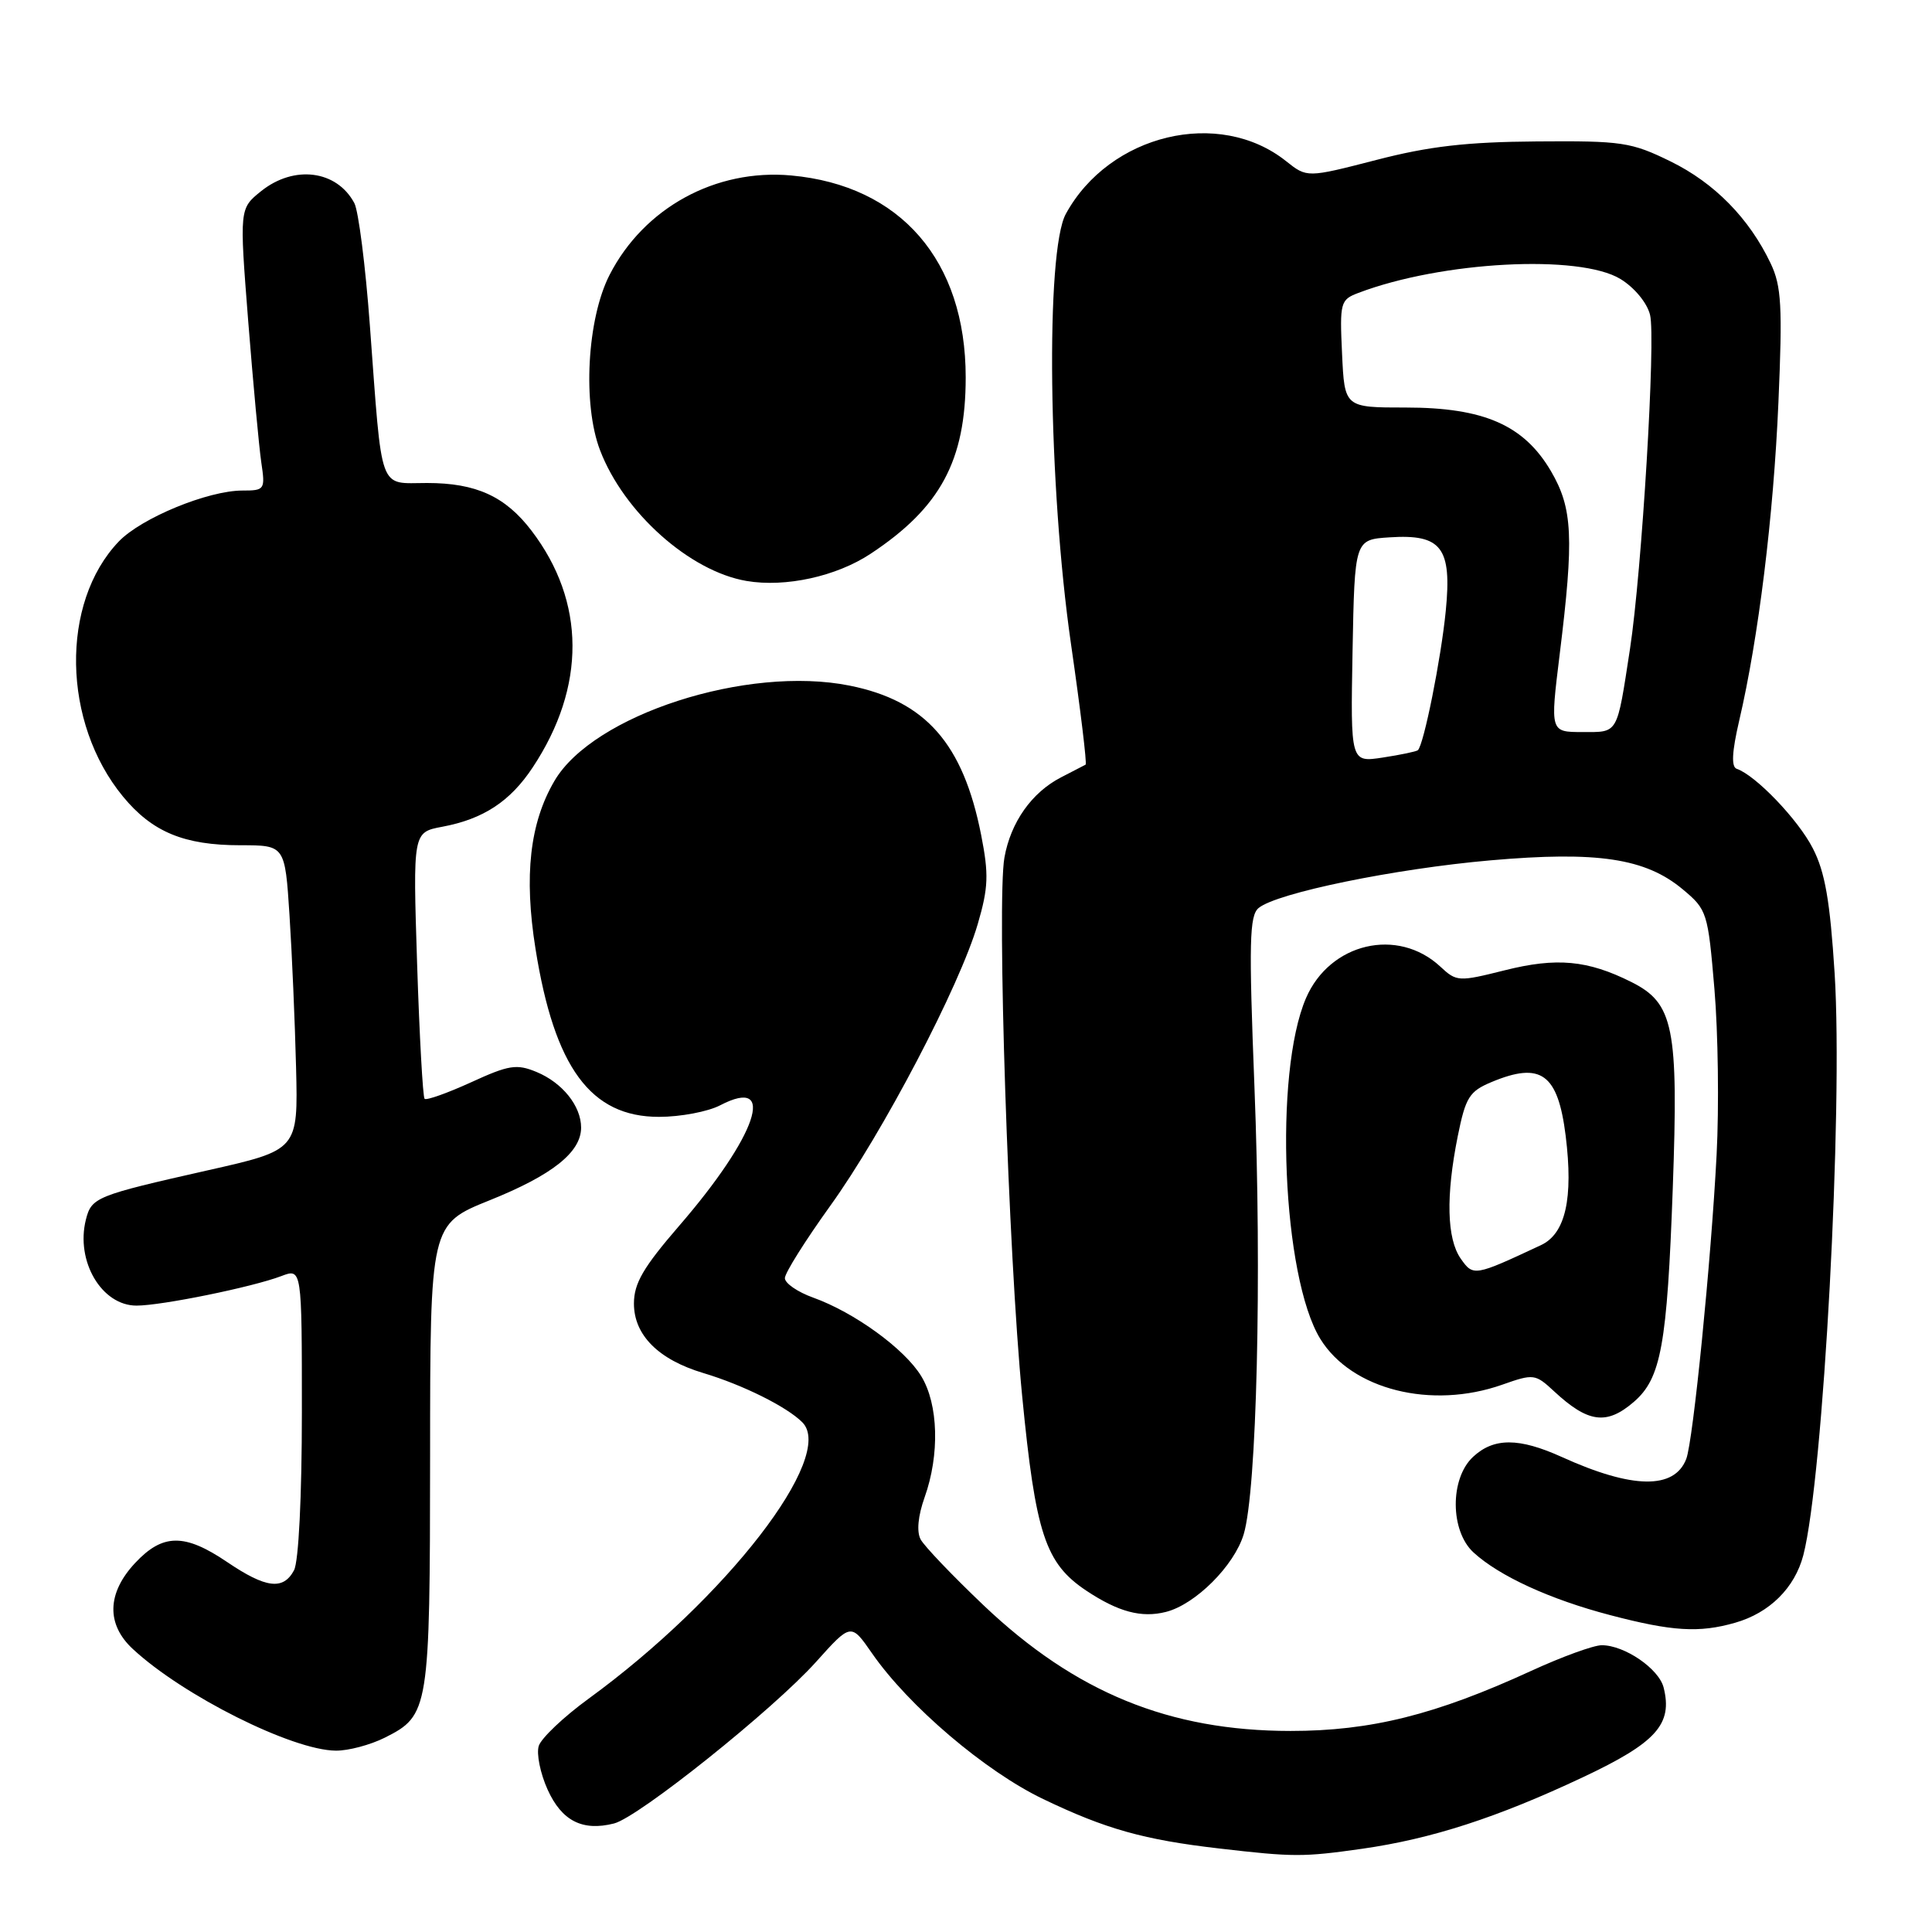 <?xml version="1.0" encoding="UTF-8" standalone="no"?>
<!DOCTYPE svg PUBLIC "-//W3C//DTD SVG 1.1//EN" "http://www.w3.org/Graphics/SVG/1.1/DTD/svg11.dtd" >
<svg xmlns="http://www.w3.org/2000/svg" xmlns:xlink="http://www.w3.org/1999/xlink" version="1.1" viewBox="0 0 256 256">
 <g >
 <path fill="currentColor"
d=" M 180.50 244.97 C 189.68 243.66 198.40 240.84 209.75 235.49 C 219.47 230.91 221.66 228.47 220.44 223.61 C 219.81 221.11 215.26 218.00 212.24 218.00 C 211.16 218.00 206.96 219.53 202.89 221.40 C 190.22 227.22 181.65 229.36 171.00 229.36 C 154.92 229.35 142.50 224.26 130.36 212.74 C 126.24 208.82 122.47 204.88 121.99 203.98 C 121.44 202.96 121.64 200.87 122.51 198.42 C 124.53 192.77 124.35 186.08 122.07 182.35 C 119.87 178.73 113.21 173.90 107.75 171.94 C 105.69 171.20 104.00 170.04 104.00 169.36 C 104.00 168.68 106.70 164.39 109.99 159.81 C 116.96 150.14 127.18 130.62 129.56 122.43 C 130.97 117.61 131.03 115.85 130.01 110.65 C 127.62 98.52 122.65 92.87 112.59 90.85 C 99.02 88.12 78.60 94.71 73.47 103.47 C 70.20 109.04 69.41 116.04 70.96 125.74 C 73.47 141.47 78.27 148.00 87.33 147.99 C 90.17 147.99 93.81 147.30 95.42 146.46 C 103.03 142.50 100.31 150.50 89.99 162.43 C 85.23 167.94 84.00 170.05 84.00 172.73 C 84.00 176.91 87.25 180.16 93.21 181.94 C 98.42 183.50 104.26 186.40 106.31 188.46 C 110.80 192.95 96.22 211.81 78.00 225.08 C 74.69 227.49 71.72 230.31 71.39 231.34 C 71.06 232.37 71.59 234.98 72.56 237.13 C 74.43 241.27 77.17 242.68 81.36 241.62 C 84.60 240.81 102.48 226.51 108.13 220.21 C 112.76 215.05 112.76 215.05 115.54 219.06 C 120.39 226.06 130.55 234.71 138.24 238.39 C 146.51 242.36 151.58 243.78 161.52 244.93 C 171.42 246.08 172.67 246.08 180.50 244.97 Z  M 50.99 230.25 C 56.86 227.30 56.97 226.60 56.99 192.86 C 57.00 162.22 57.00 162.22 64.89 159.04 C 73.20 155.70 77.00 152.67 77.00 149.41 C 77.00 146.55 74.52 143.46 71.09 142.04 C 68.46 140.95 67.43 141.11 62.40 143.42 C 59.26 144.85 56.50 145.83 56.26 145.60 C 56.03 145.36 55.58 137.32 55.27 127.72 C 54.71 110.28 54.71 110.28 58.60 109.55 C 64.05 108.53 67.61 106.19 70.59 101.68 C 77.67 90.99 77.61 79.73 70.43 70.32 C 66.96 65.77 63.09 64.00 56.59 64.00 C 50.10 64.00 50.68 65.62 49.01 43.13 C 48.43 35.23 47.50 27.93 46.95 26.91 C 44.62 22.55 38.98 21.83 34.61 25.32 C 31.72 27.64 31.72 27.64 32.89 42.57 C 33.54 50.78 34.32 59.19 34.62 61.25 C 35.16 64.88 35.08 65.00 32.13 65.00 C 27.55 65.00 18.72 68.64 15.74 71.75 C 7.97 79.87 8.23 95.76 16.30 105.55 C 20.17 110.25 24.40 112.00 31.85 112.00 C 37.76 112.00 37.76 112.00 38.36 121.25 C 38.69 126.34 39.08 135.42 39.23 141.44 C 39.50 152.38 39.50 152.38 27.50 155.08 C 12.71 158.42 12.13 158.65 11.38 161.61 C 10.00 167.12 13.47 173.00 18.09 173.00 C 21.41 173.00 33.43 170.55 37.27 169.09 C 40.00 168.05 40.00 168.05 40.00 187.09 C 40.00 198.30 39.57 206.93 38.96 208.07 C 37.53 210.74 35.24 210.46 30.10 206.98 C 24.46 203.16 21.56 203.19 17.90 207.11 C 14.17 211.10 14.06 215.23 17.61 218.51 C 24.27 224.69 38.74 231.93 44.50 231.97 C 46.15 231.99 49.07 231.21 50.99 230.25 Z  M 229.92 215.02 C 234.48 213.72 237.82 210.40 238.95 206.07 C 241.61 195.79 244.23 147.12 243.10 129.00 C 242.49 119.39 241.83 115.55 240.21 112.41 C 238.28 108.62 232.63 102.72 230.12 101.87 C 229.39 101.61 229.49 99.63 230.45 95.50 C 233.01 84.54 235.00 68.39 235.65 53.32 C 236.20 40.60 236.05 37.91 234.63 34.92 C 231.79 28.94 227.18 24.24 221.36 21.39 C 216.14 18.83 214.91 18.65 203.63 18.74 C 194.34 18.81 189.36 19.38 182.35 21.20 C 173.19 23.56 173.19 23.56 170.42 21.36 C 161.55 14.28 147.02 17.76 141.23 28.34 C 138.52 33.28 138.90 64.44 141.91 85.32 C 143.17 94.02 144.04 101.22 143.85 101.32 C 143.66 101.42 142.19 102.17 140.60 103.00 C 136.70 105.01 133.92 108.96 133.09 113.64 C 132.07 119.42 133.61 166.17 135.44 184.96 C 137.22 203.25 138.50 207.14 143.94 210.77 C 148.17 213.58 151.24 214.41 154.48 213.59 C 158.39 212.61 163.55 207.46 164.80 203.29 C 166.53 197.50 167.21 169.15 166.22 144.00 C 165.47 124.84 165.55 121.32 166.78 120.31 C 169.19 118.32 184.81 115.11 197.50 114.00 C 211.66 112.76 218.04 113.72 222.97 117.84 C 226.20 120.53 226.31 120.89 227.17 131.05 C 227.66 136.80 227.79 146.68 227.46 153.00 C 226.73 167.10 224.35 190.93 223.44 193.31 C 221.87 197.39 216.31 197.31 206.95 193.06 C 201.27 190.49 197.94 190.48 195.19 193.04 C 192.10 195.91 192.14 202.86 195.25 205.71 C 198.66 208.84 205.40 211.93 213.35 214.01 C 221.58 216.17 225.15 216.39 229.92 215.02 Z  M 216.50 185.75 C 220.10 182.64 220.90 178.24 221.65 157.47 C 222.42 136.10 221.78 132.93 216.16 130.12 C 210.37 127.22 206.26 126.84 199.38 128.57 C 193.27 130.10 193.01 130.09 190.86 128.09 C 185.21 122.82 176.21 124.93 173.05 132.26 C 168.77 142.20 169.91 169.26 174.96 177.43 C 179.11 184.14 189.66 186.79 199.05 183.48 C 203.22 182.01 203.43 182.04 205.93 184.36 C 210.43 188.54 212.89 188.87 216.50 185.75 Z  M 115.37 73.37 C 124.61 67.26 127.96 61.04 127.96 50.00 C 127.96 34.54 119.34 24.57 104.83 23.25 C 94.82 22.34 85.33 27.54 80.78 36.41 C 77.79 42.23 77.17 53.55 79.51 59.66 C 82.66 67.90 91.39 75.70 98.92 76.98 C 104.08 77.86 110.83 76.38 115.37 73.37 Z  M 179.22 86.27 C 179.50 71.50 179.50 71.50 184.13 71.20 C 191.02 70.75 192.40 72.56 191.57 80.96 C 190.95 87.27 188.65 98.75 187.87 99.41 C 187.67 99.58 185.58 100.02 183.22 100.38 C 178.95 101.03 178.95 101.03 179.22 86.27 Z  M 206.66 86.75 C 208.58 71.22 208.39 67.35 205.51 62.43 C 201.93 56.33 196.63 54.00 186.27 54.00 C 178.16 54.00 178.16 54.00 177.83 46.88 C 177.51 40.07 177.61 39.71 180.00 38.81 C 191.03 34.62 209.29 33.66 214.72 36.97 C 216.57 38.10 218.25 40.13 218.64 41.72 C 219.42 44.79 217.55 75.75 215.98 86.00 C 214.22 97.45 214.48 97.00 209.68 97.00 C 205.40 97.00 205.40 97.00 206.66 86.75 Z  M 193.55 166.77 C 191.71 164.13 191.57 158.48 193.16 150.55 C 194.20 145.40 194.69 144.61 197.63 143.38 C 204.19 140.64 206.43 142.26 207.46 150.50 C 208.49 158.80 207.44 163.47 204.18 164.99 C 195.35 169.12 195.22 169.15 193.55 166.77 Z "/>
</g>
</svg>